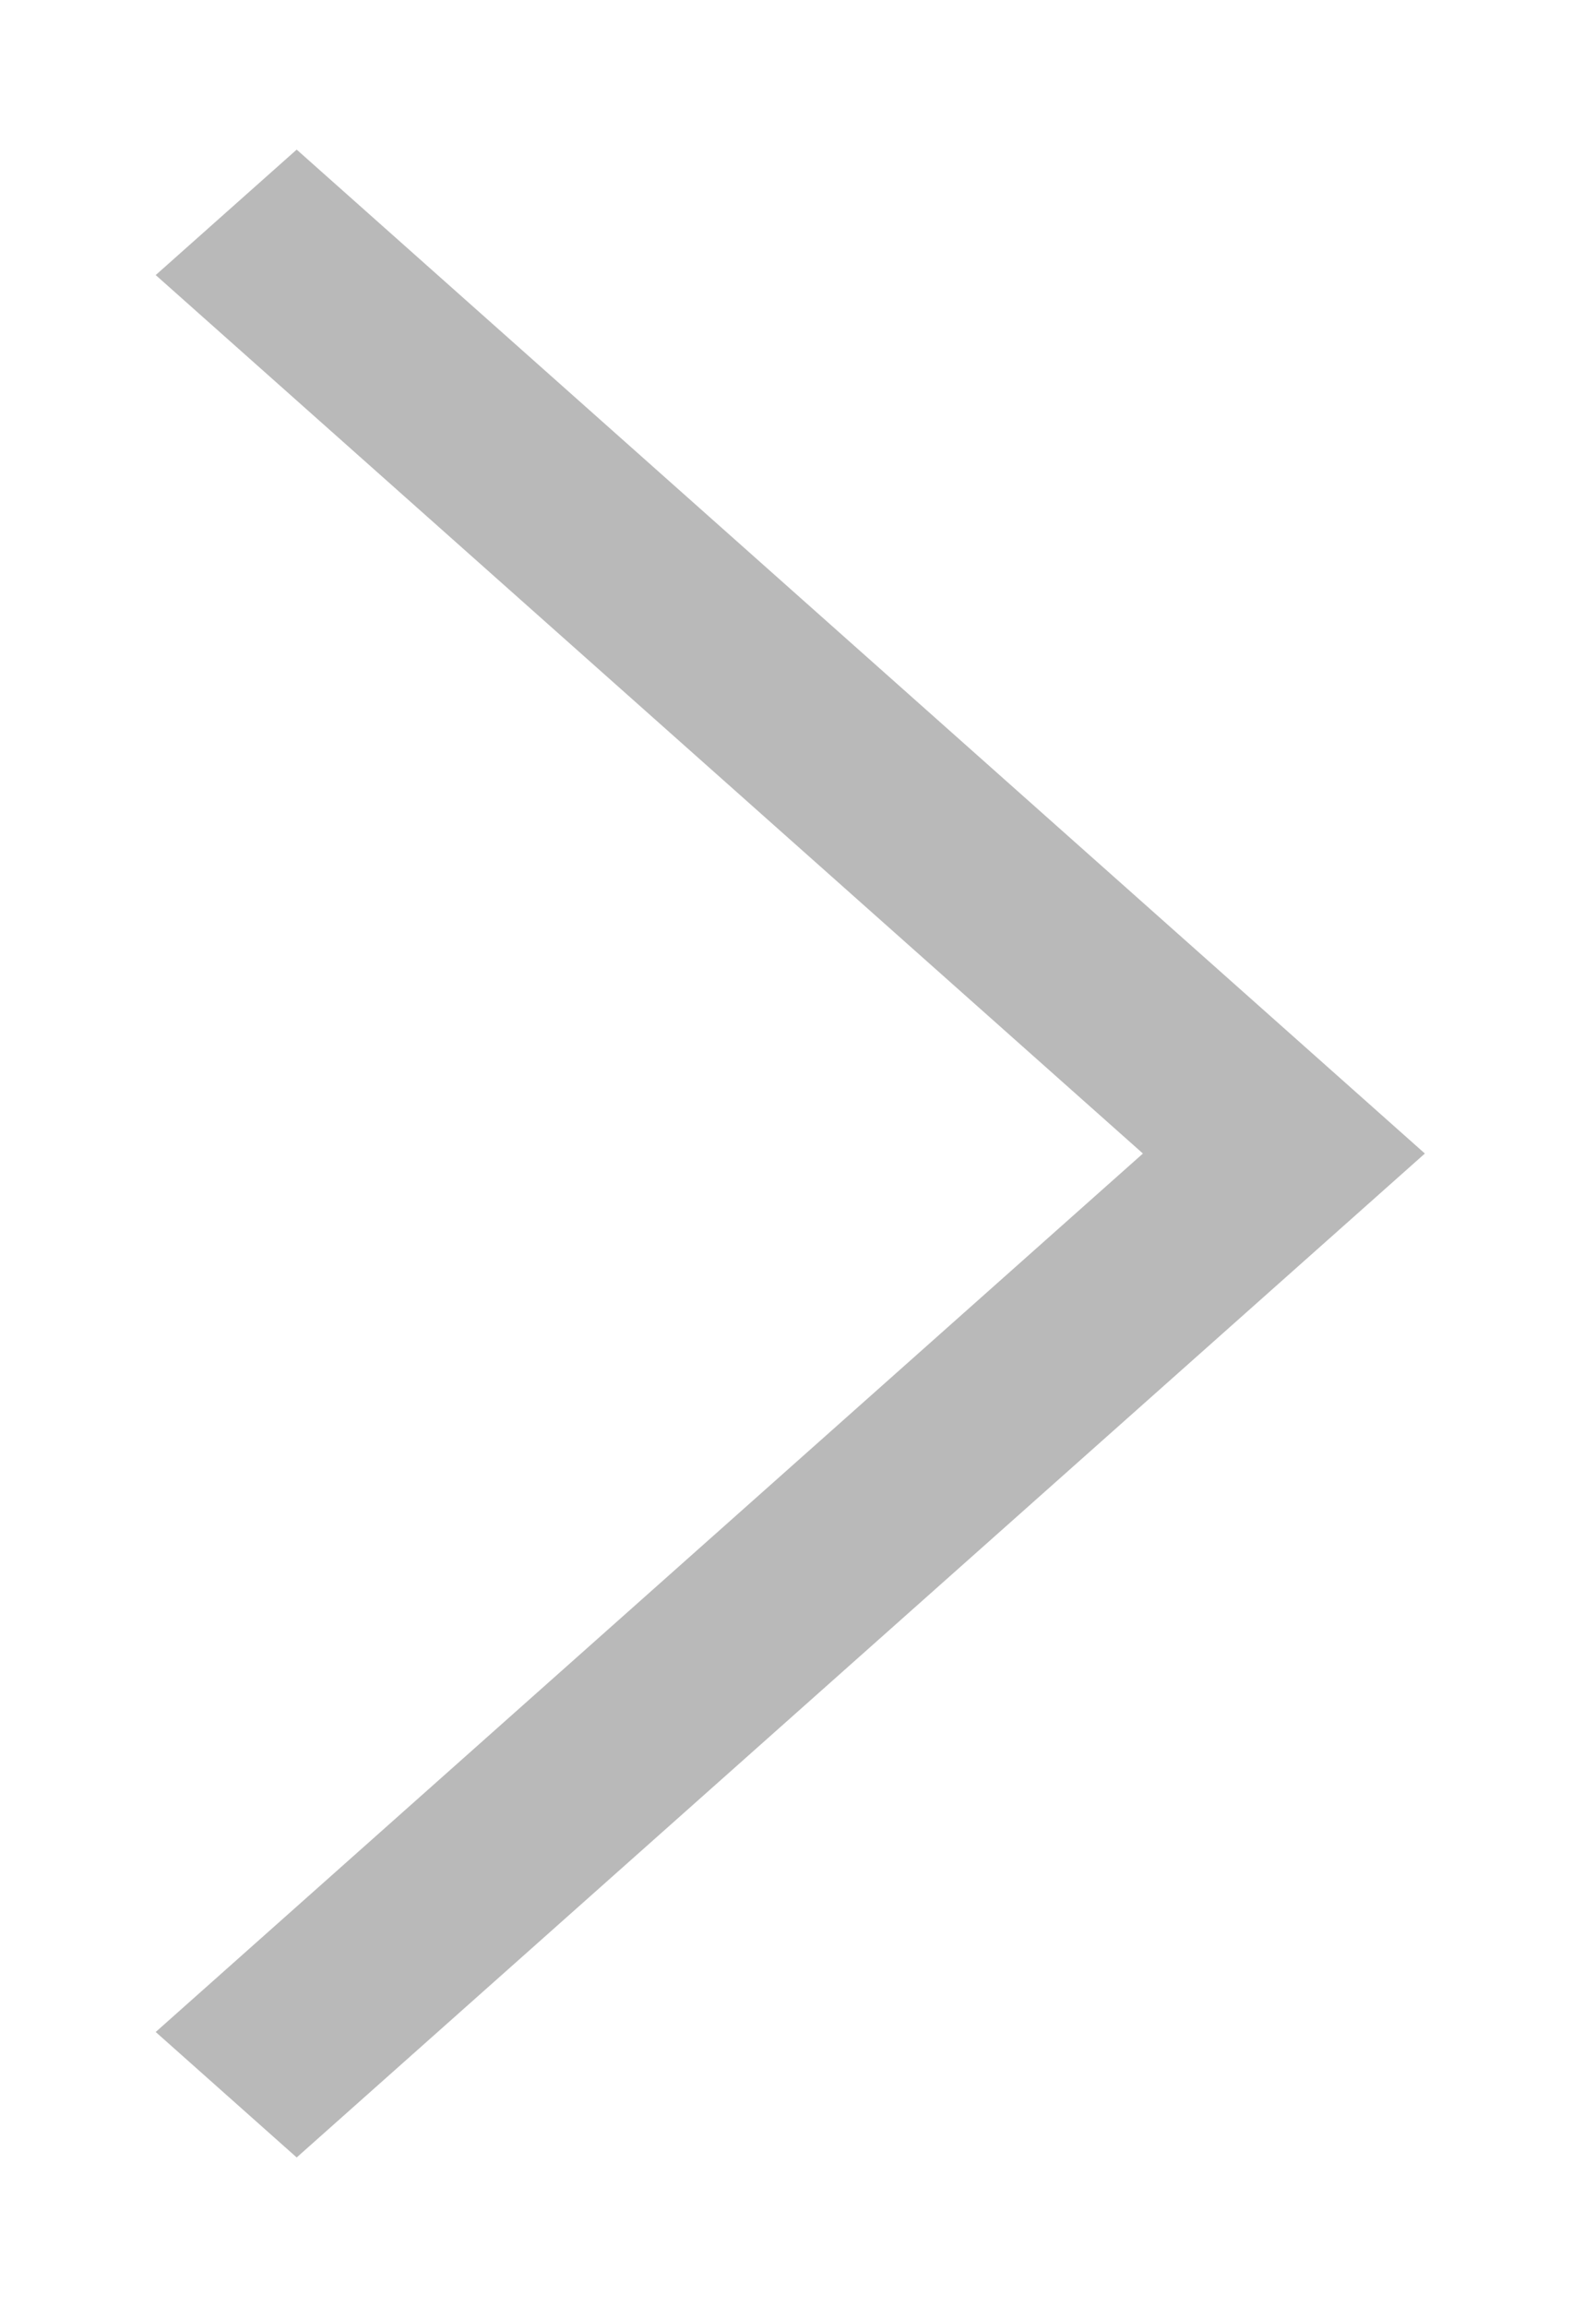 <svg width="9" height="13" viewBox="0 0 9 13" fill="none" xmlns="http://www.w3.org/2000/svg">
<path d="M1.673 12.157L8.035 6.5L1.673 0.843L0.878 1.55L6.445 6.5L0.878 11.45L1.673 12.157Z" fill="#B9B9B9"/>
</svg>
